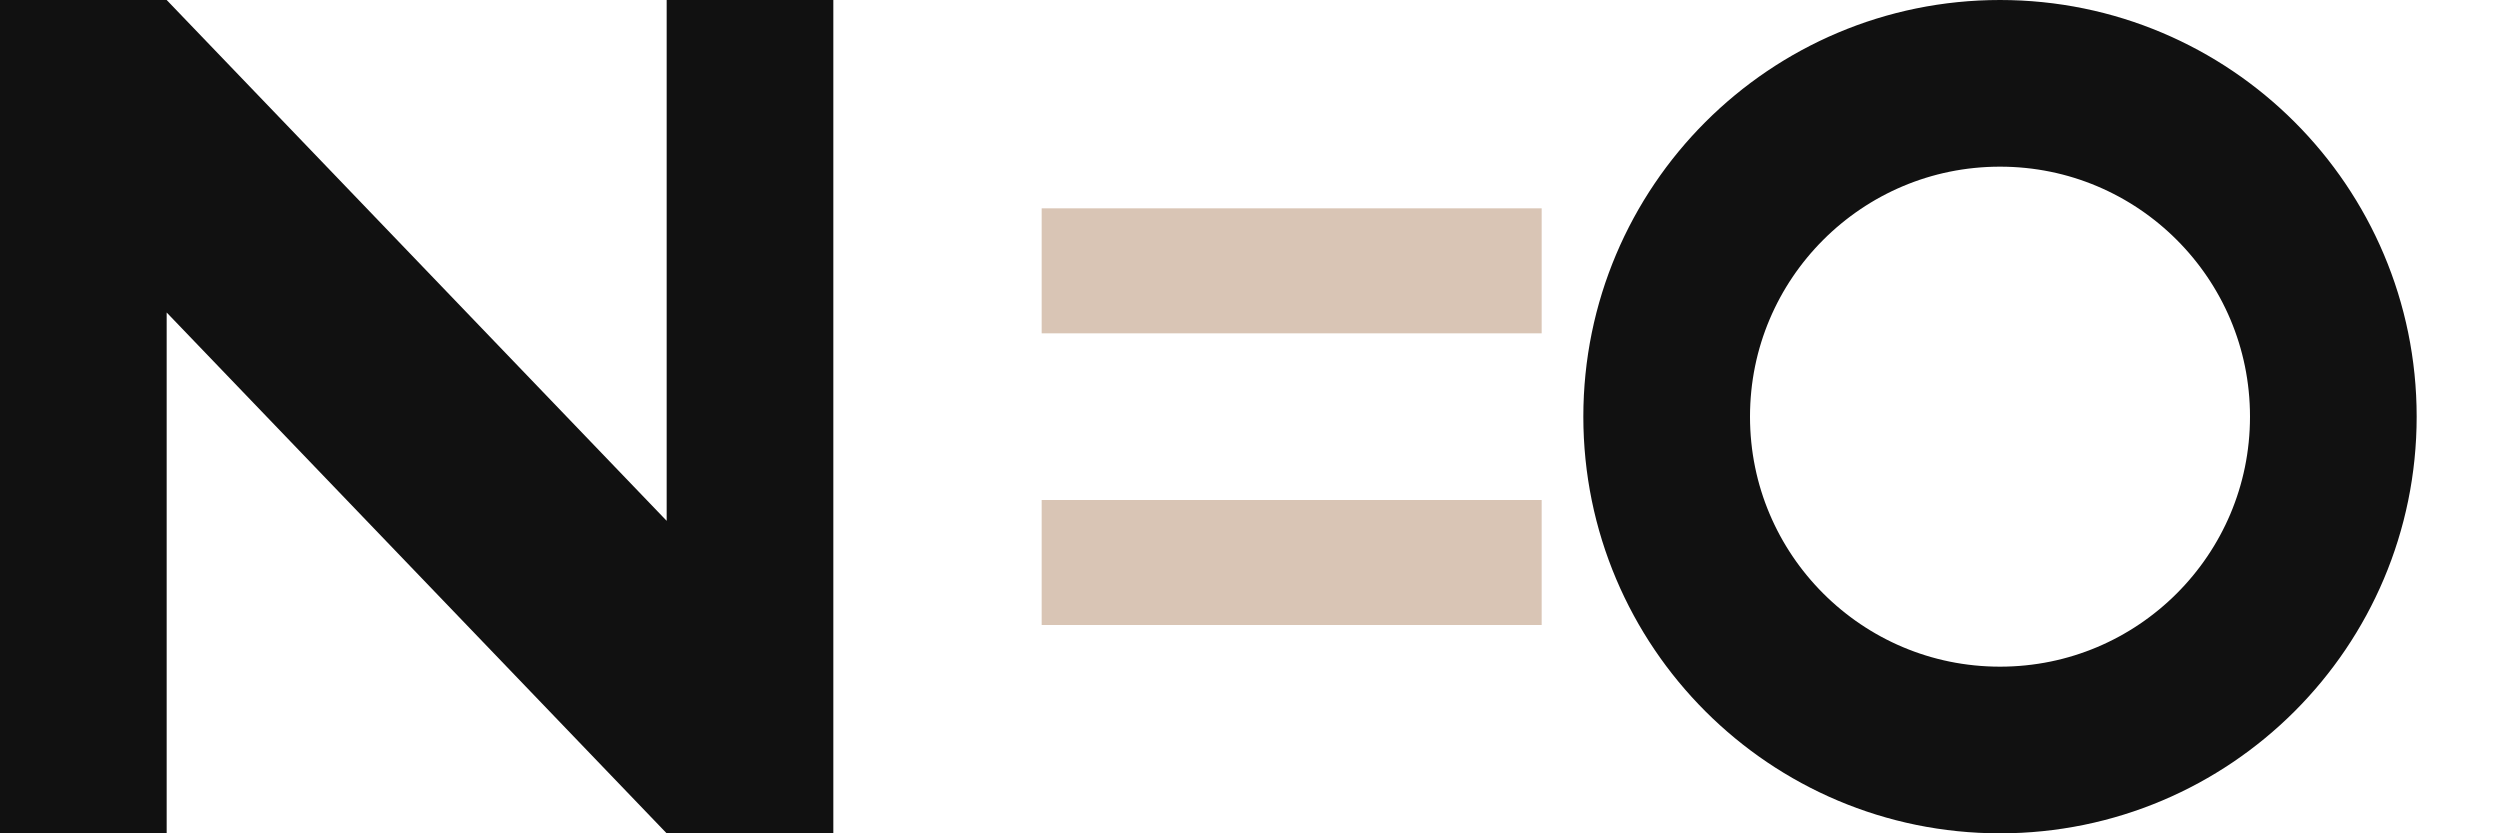 <svg width="120" height="40" viewBox="0 0 120 40" fill="none" xmlns="http://www.w3.org/2000/svg">
  <!-- N -->
  <path d="M0 0V40H8V15L32 40H40V0H32V25L8 0H0Z" fill="#111111"/>
  <!-- E as bars -->
  <rect x="50" y="10" width="24" height="6" fill="#D9C5B5"/>
  <rect x="50" y="24" width="24" height="6" fill="#D9C5B5"/>
  <!-- O -->
  <circle cx="96" cy="20" r="16" stroke="#111111" stroke-width="8" fill="none"/>
</svg>
